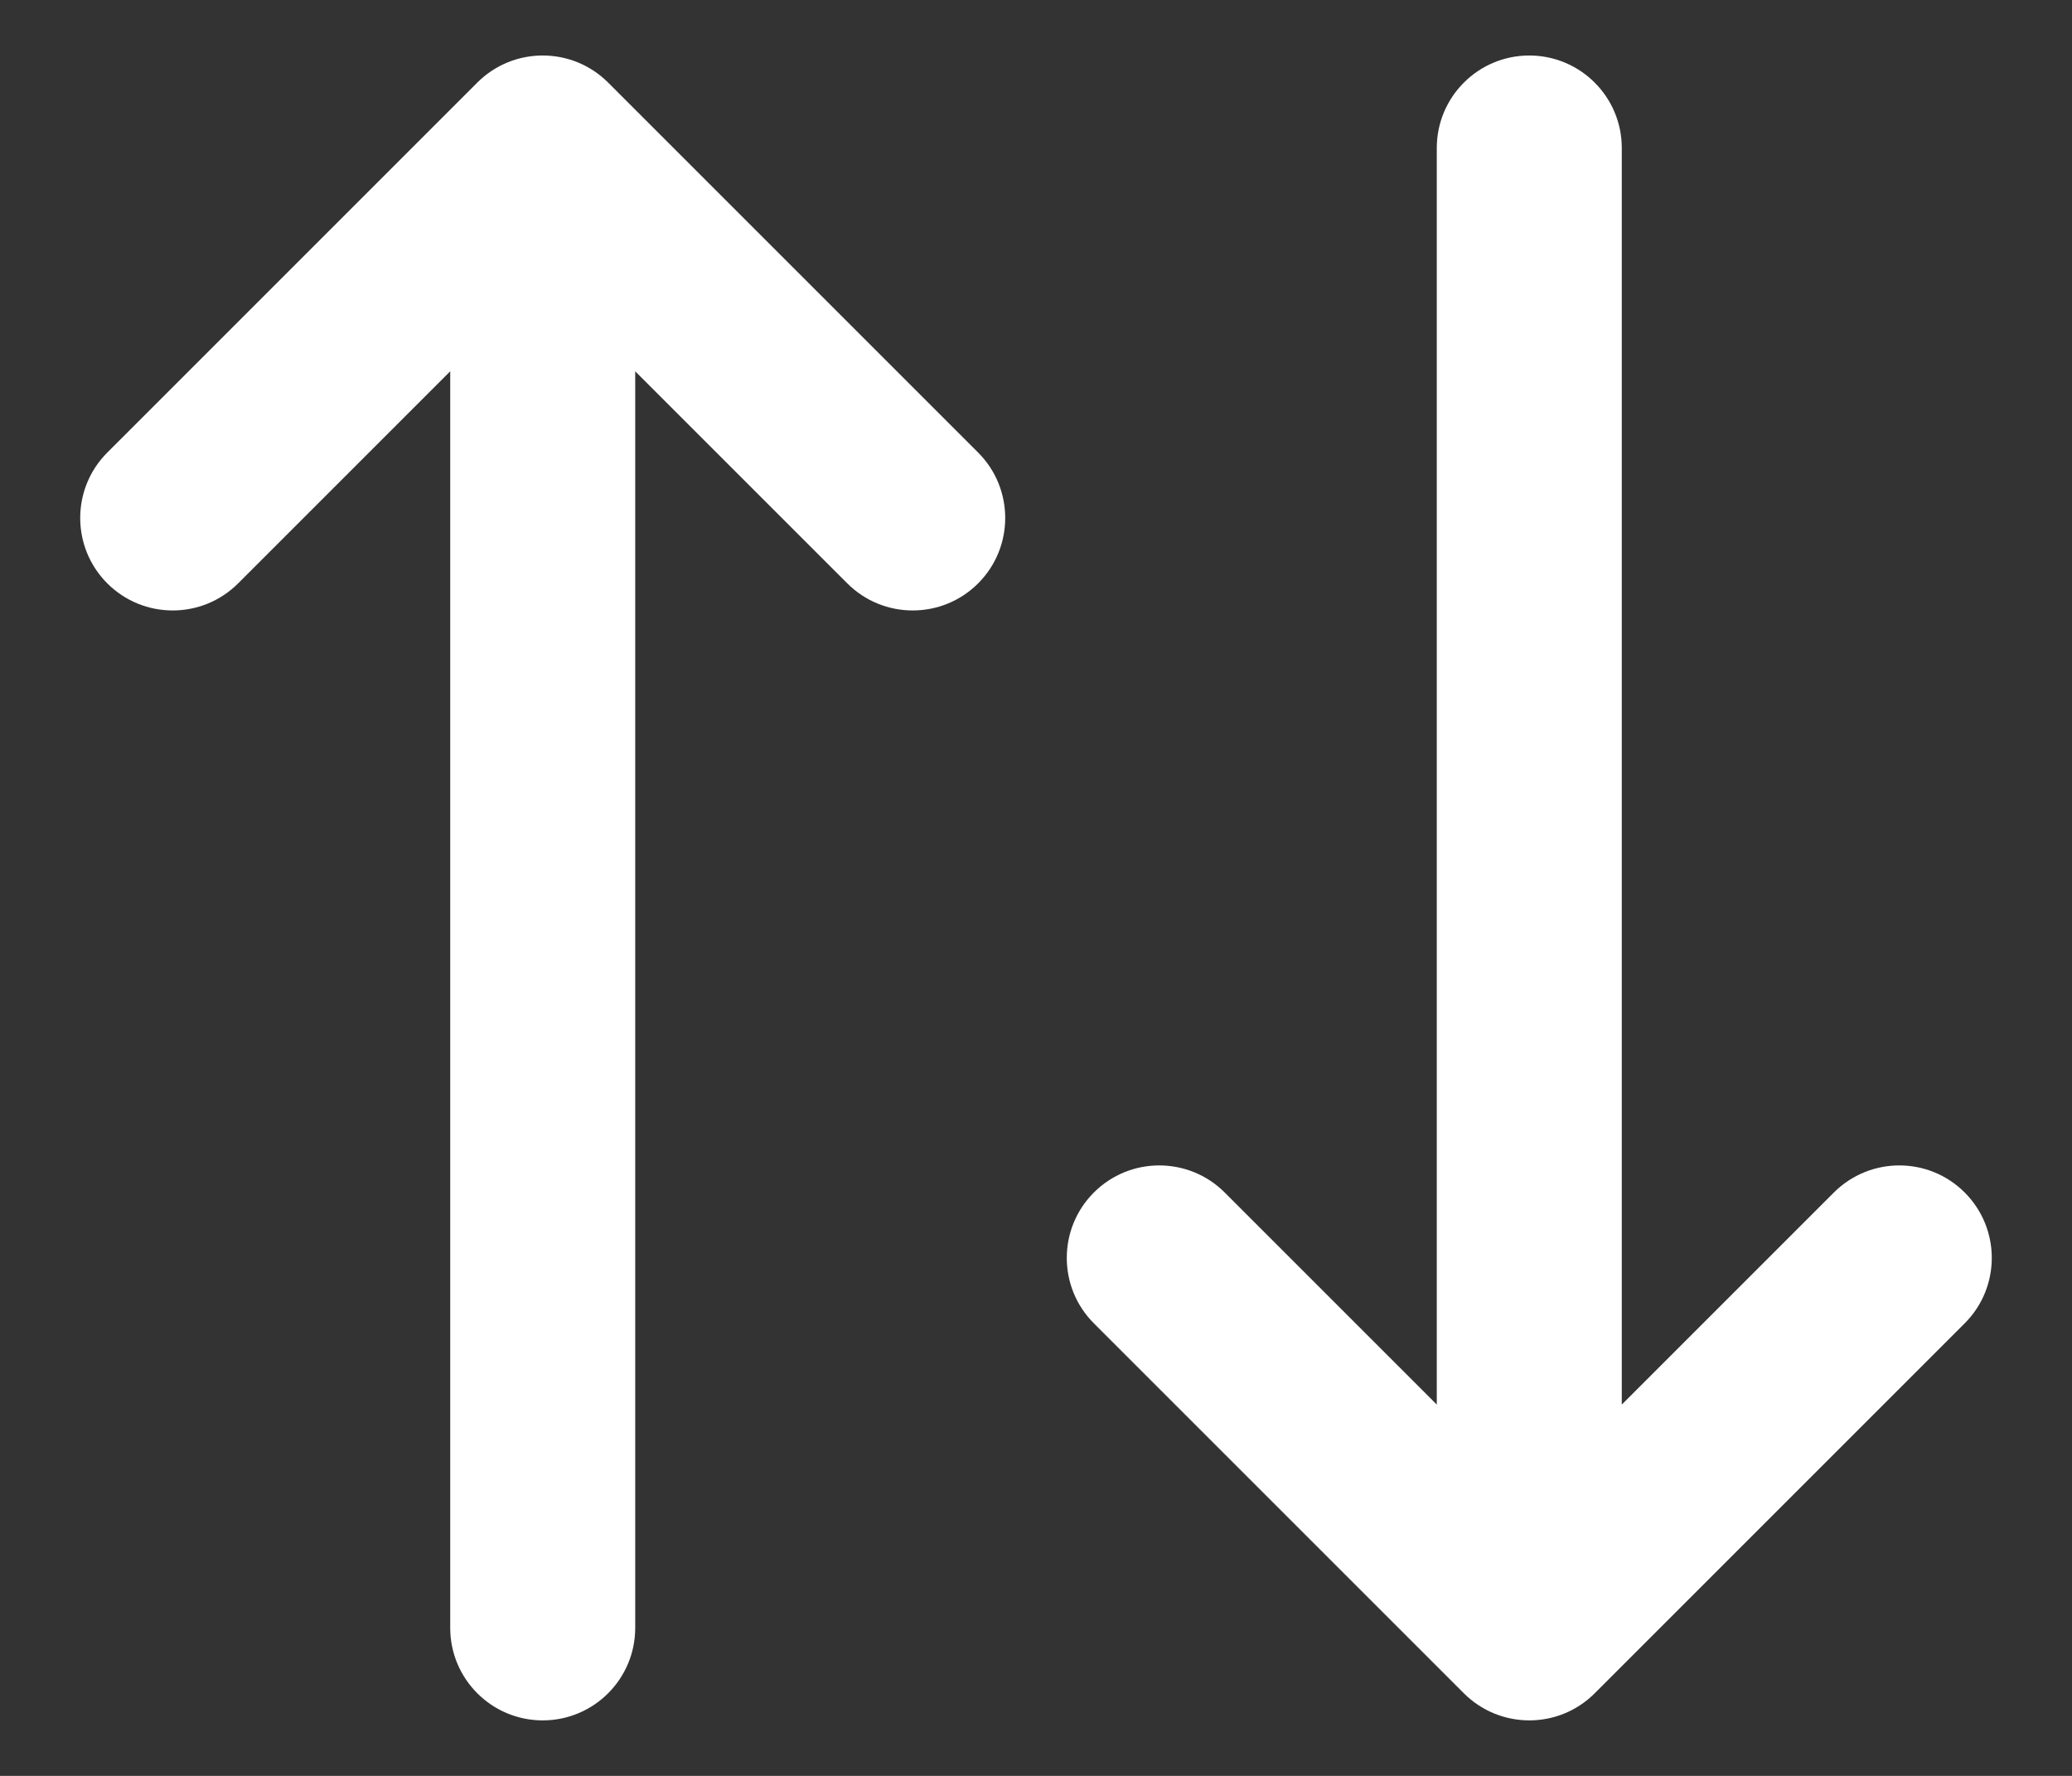 <svg width="14" height="12" viewBox="0 0 14 12" fill="none" xmlns="http://www.w3.org/2000/svg">
<rect x="0" y="0" width="14" height="12" fill="#333333" stroke="none"/>
<g id="arrow sort">
<path id="Combo shape" fill-rule="evenodd" clip-rule="evenodd" d="M7.391 8.942L9.891 11.442C10.136 11.686 10.531 11.686 10.775 11.442L13.275 8.942C13.519 8.698 13.519 8.302 13.275 8.058C13.031 7.814 12.636 7.814 12.391 8.058L10.958 9.491V1C10.958 0.655 10.678 0.375 10.333 0.375C9.988 0.375 9.708 0.655 9.708 1L9.708 9.491L8.275 8.058C8.031 7.814 7.635 7.814 7.391 8.058C7.147 8.302 7.147 8.698 7.391 8.942ZM4.109 0.558C3.865 0.314 3.469 0.314 3.225 0.558L0.725 3.058C0.481 3.302 0.481 3.698 0.725 3.942C0.969 4.186 1.365 4.186 1.609 3.942L3.042 2.509V11C3.042 11.345 3.322 11.625 3.667 11.625C4.012 11.625 4.292 11.345 4.292 11V2.509L5.725 3.942C5.969 4.186 6.365 4.186 6.609 3.942C6.853 3.698 6.853 3.302 6.609 3.058L4.109 0.558Z" fill="white"/>
</g>
</svg>
